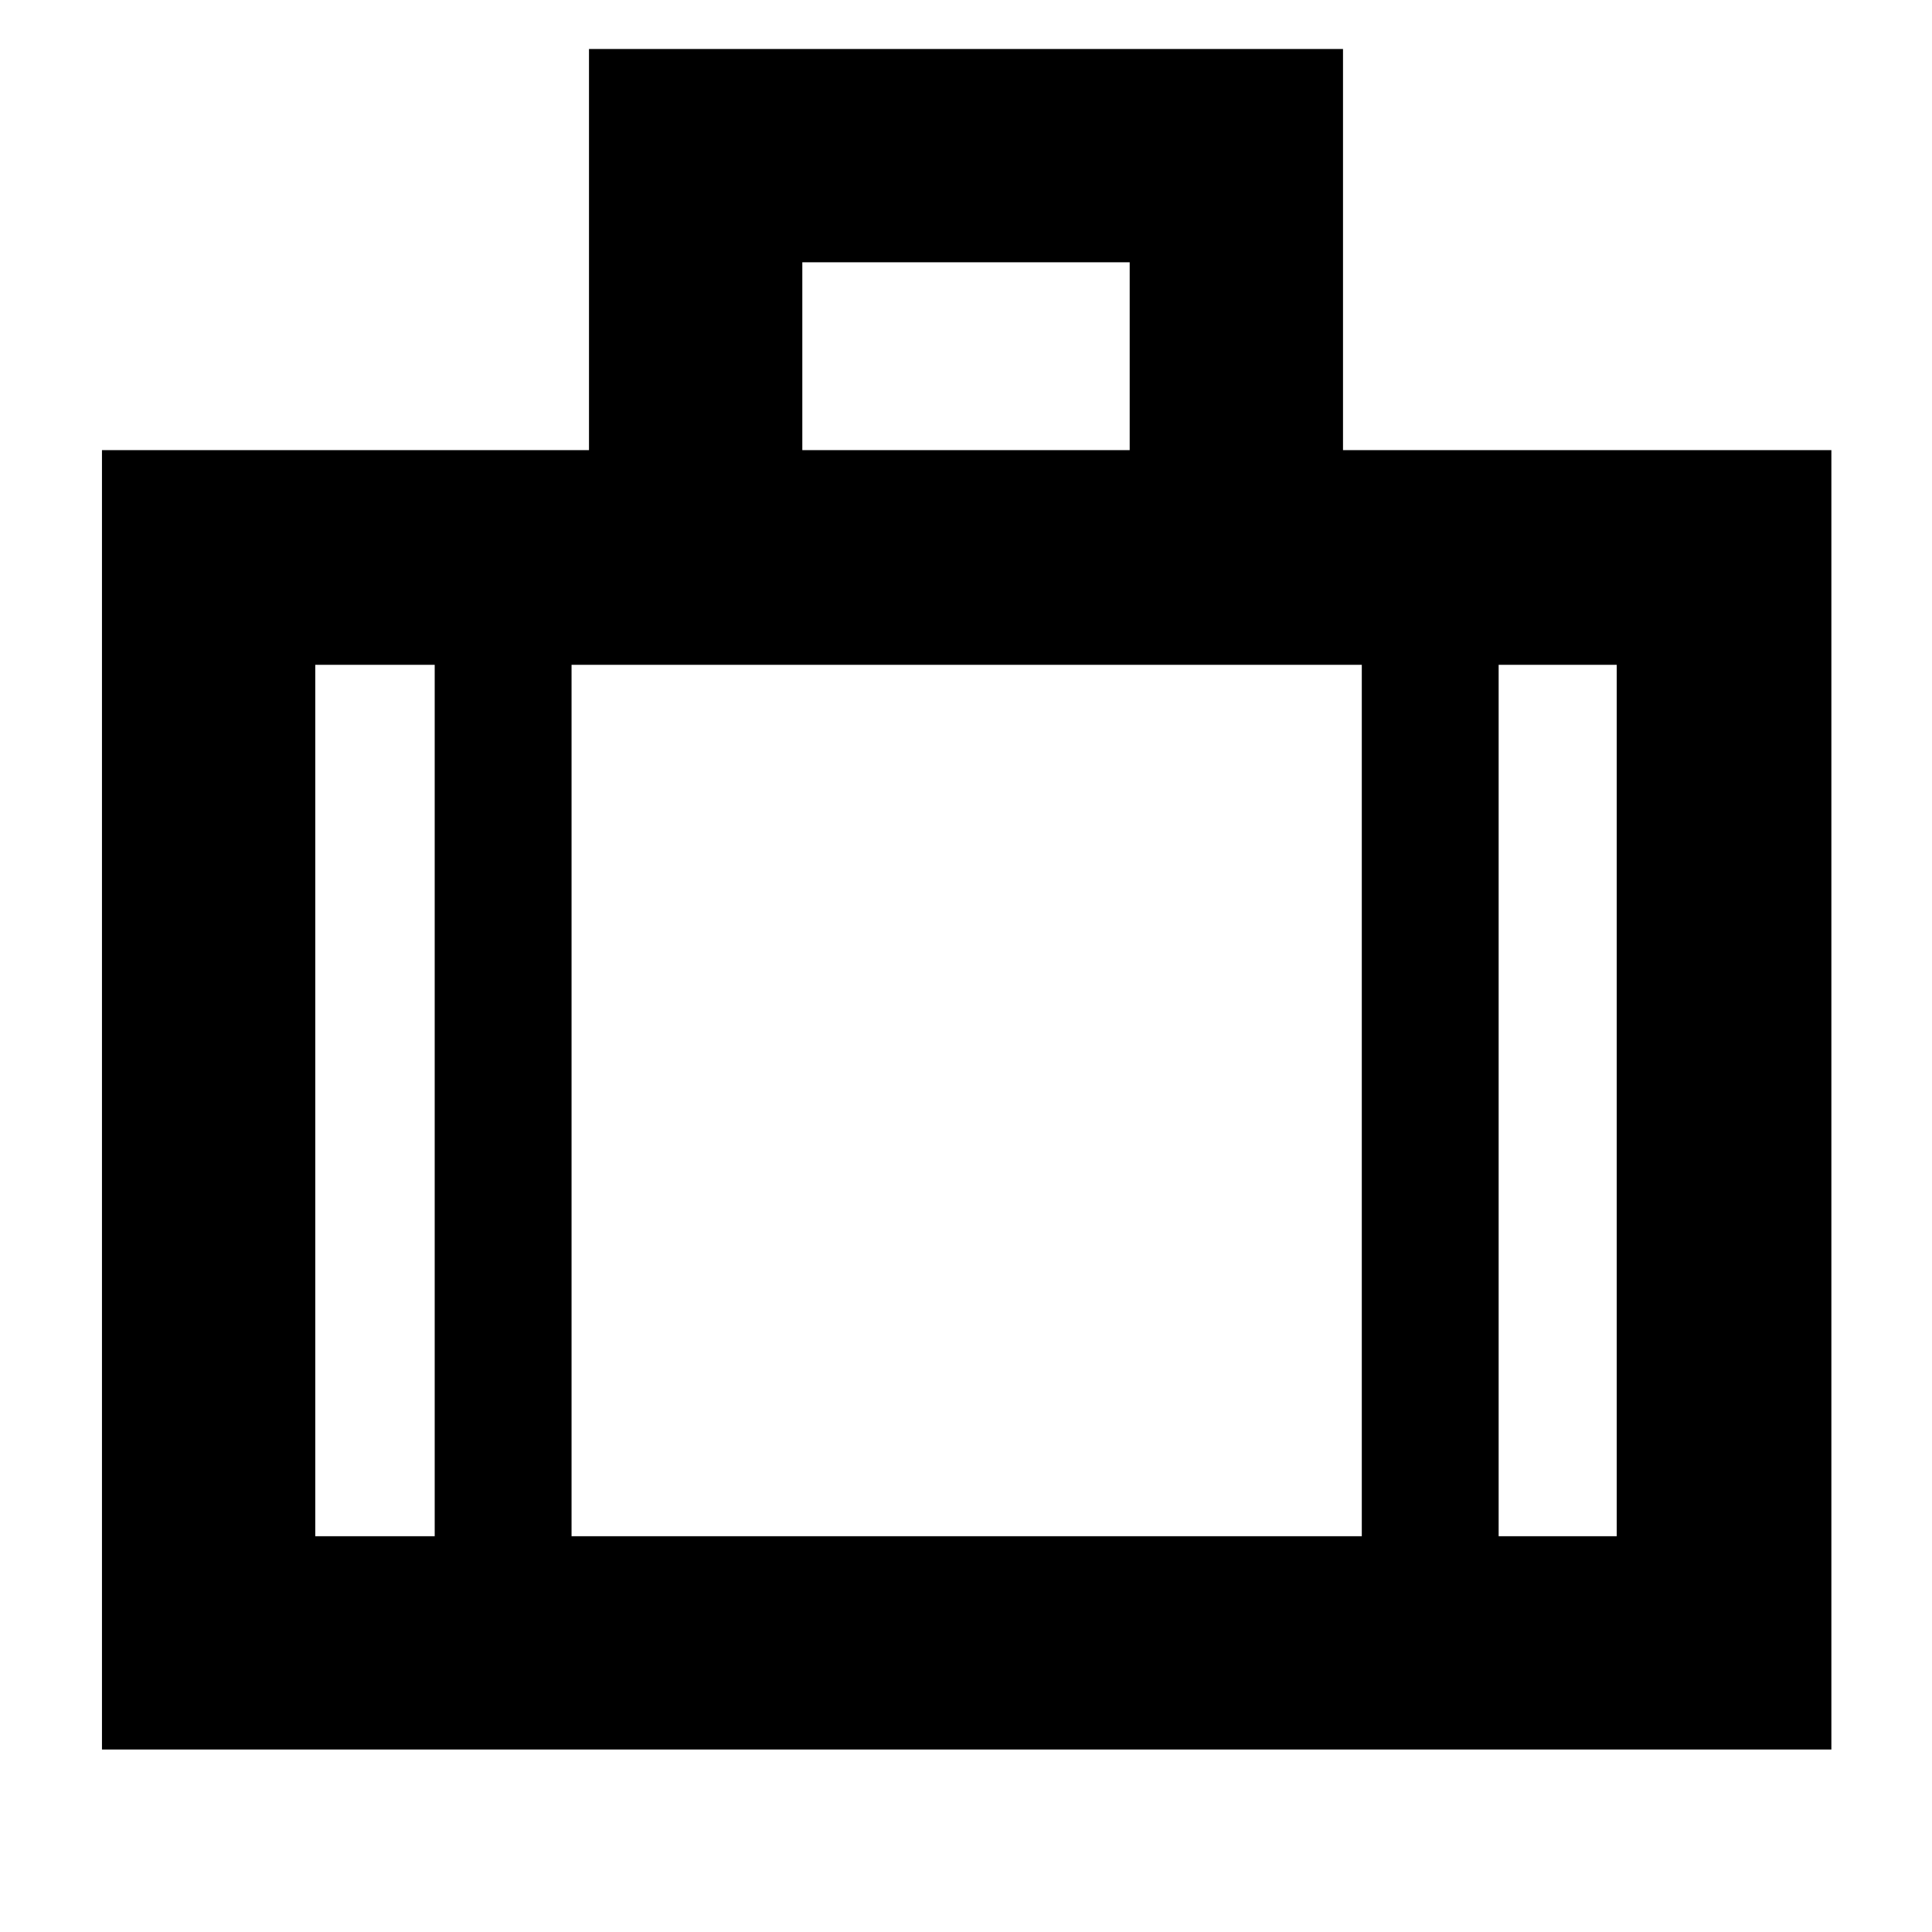 <svg xmlns="http://www.w3.org/2000/svg" height="40" viewBox="0 -960 960 960" width="40"><path d="M50.667-90.667v-645.666h242v-199.333h374.666v199.333H910v645.666H50.667Zm347.999-645.666h162.668v-93.334H398.666v93.334ZM216.001-629.667h-59.335v433.001h59.335v-433.001Zm460.666 433.001v-433.001H284v433.001h392.667Zm67.999-433.001v433.001h58.668v-433.001h-58.668ZM480-420Z"/></svg>